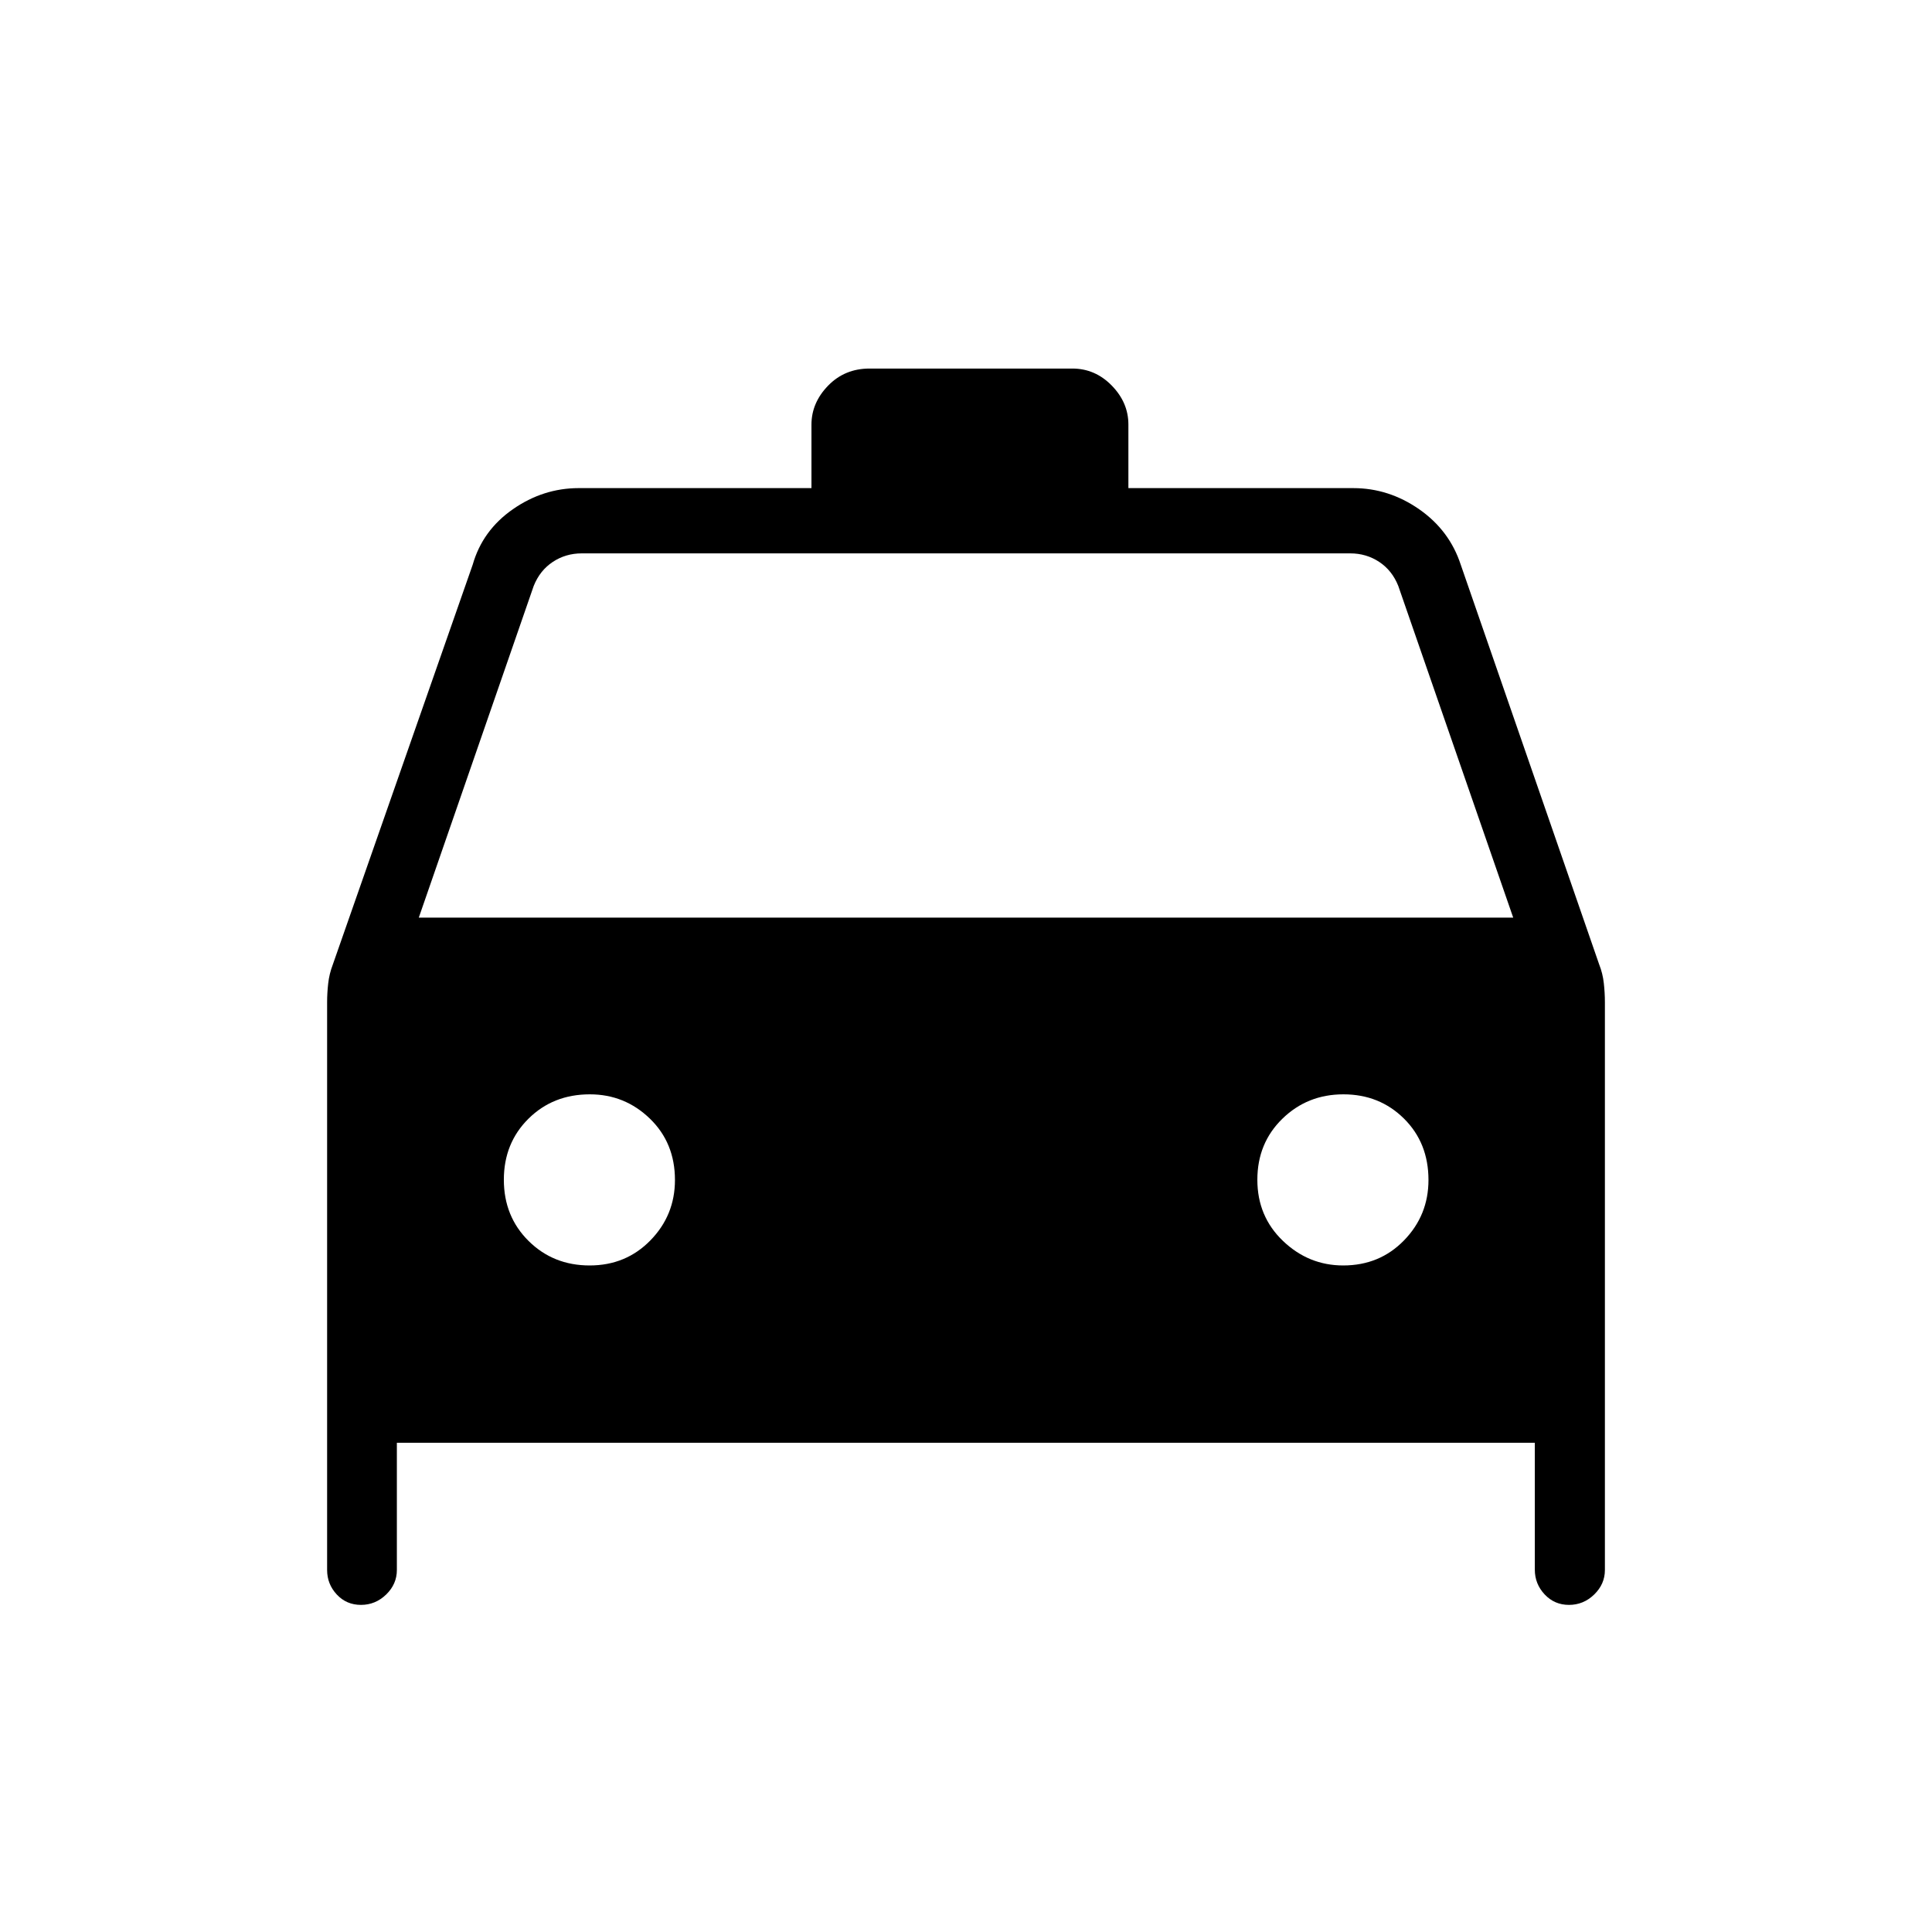 <svg xmlns="http://www.w3.org/2000/svg" height="40" viewBox="0 -960 960 960" width="40"><path d="M197.2-243.1v63.23q0 7-5.31 12.17-5.32 5.16-12.53 5.16-7.22 0-12.02-5.16-4.8-5.17-4.8-12.17v-282.19q0-4.51.54-9.3.54-4.8 2.32-9.44l69.48-198.61q4.85-17.02 19.94-27.54 15.1-10.51 32.77-10.51h115.62V-749q0-10.85 8.26-19.36t20.62-8.51h100.74q11.34 0 19.6 8.46 8.26 8.46 8.26 19.35v31.6h111.72q17.67 0 32.77 10.51 15.09 10.52 20.65 27.54l68.77 198.58q1.79 4.5 2.32 9.35.54 4.86.54 9.42v282.19q0 7-5.32 12.17-5.31 5.16-12.53 5.16-7.21 0-12.09-5.21t-4.88-12.28v-63.07H197.2Zm10.9-260.95h543.8l-57.11-164.82q-3.07-7.69-9.48-11.93-6.41-4.23-14.36-4.23h-381.9q-7.95 0-14.36 4.23-6.41 4.24-9.49 11.93l-57.1 164.82Zm84.88 172.85q18.05 0 30.23-12.49 12.17-12.48 12.17-29.98 0-18.45-12.48-30.51-12.48-12.05-29.82-12.05-18.28 0-30.5 12.12-12.22 12.12-12.22 30.33 0 18.22 12.28 30.4 12.29 12.18 30.34 12.18Zm374.45 0q18.13 0 30.25-12.49 12.12-12.48 12.12-29.98 0-18.45-12.18-30.51-12.18-12.05-30.08-12.05t-30.33 12.12q-12.44 12.12-12.44 30.33 0 18.22 12.74 30.4t29.92 12.18Z"/></svg>